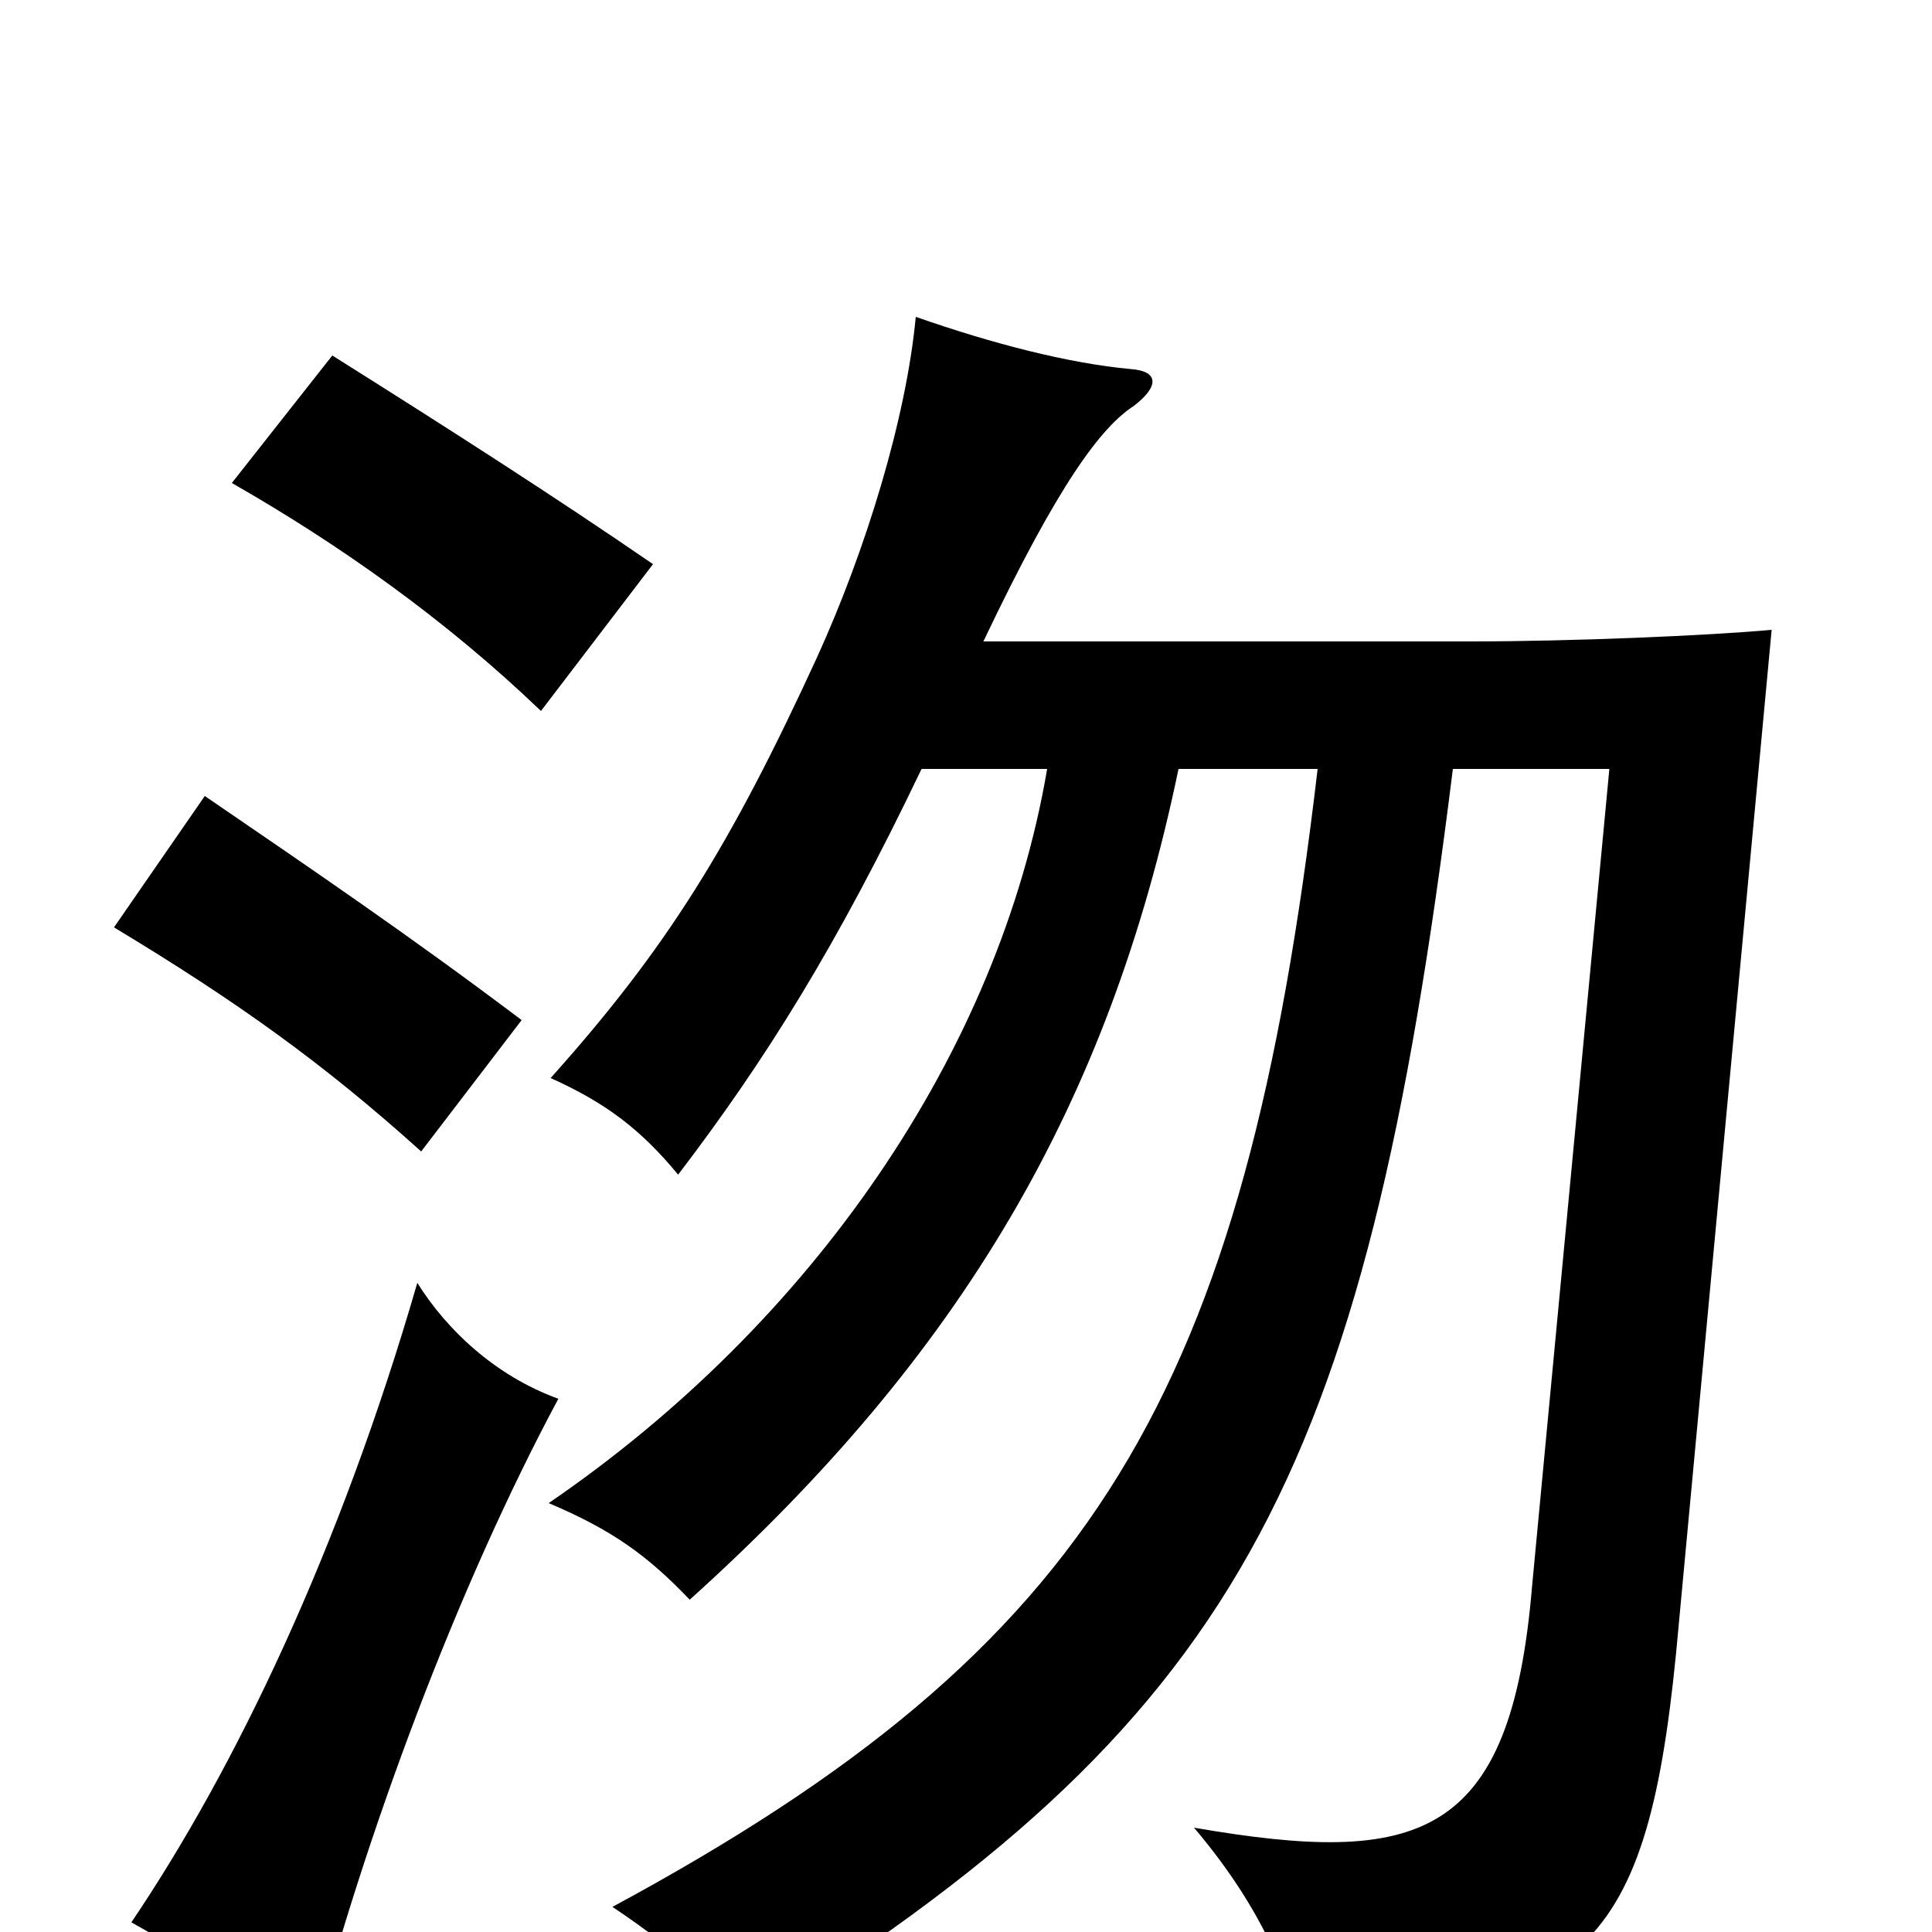 <svg xmlns="http://www.w3.org/2000/svg" viewBox="0 -1000 1000 1000">
	<path fill="#000000" d="M289 -276C256 -288 231 -312 216 -336C176 -198 122 -85 68 -5C102 14 128 32 160 61C189 -51 237 -179 289 -276ZM270 -472C213 -515 163 -549 106 -588L59 -520C122 -482 167 -450 218 -404ZM338 -708C287 -743 234 -777 172 -816L120 -750C176 -718 231 -679 280 -632ZM542 -602C517 -455 420 -315 284 -222C317 -208 335 -195 357 -172C498 -299 574 -429 610 -602H682C644 -278 567 -148 317 -13C353 11 373 31 384 50C640 -109 706 -231 752 -602H833L793 -179C782 -47 734 -34 618 -54C652 -14 669 25 672 53C824 34 854 11 869 -160L917 -674C884 -671 814 -668 761 -668H509C548 -750 570 -779 587 -790C600 -800 600 -808 585 -809C553 -812 514 -822 474 -836C469 -783 448 -715 423 -660C378 -562 345 -509 285 -442C314 -429 332 -415 351 -392C396 -451 433 -510 477 -602Z"/>
</svg>